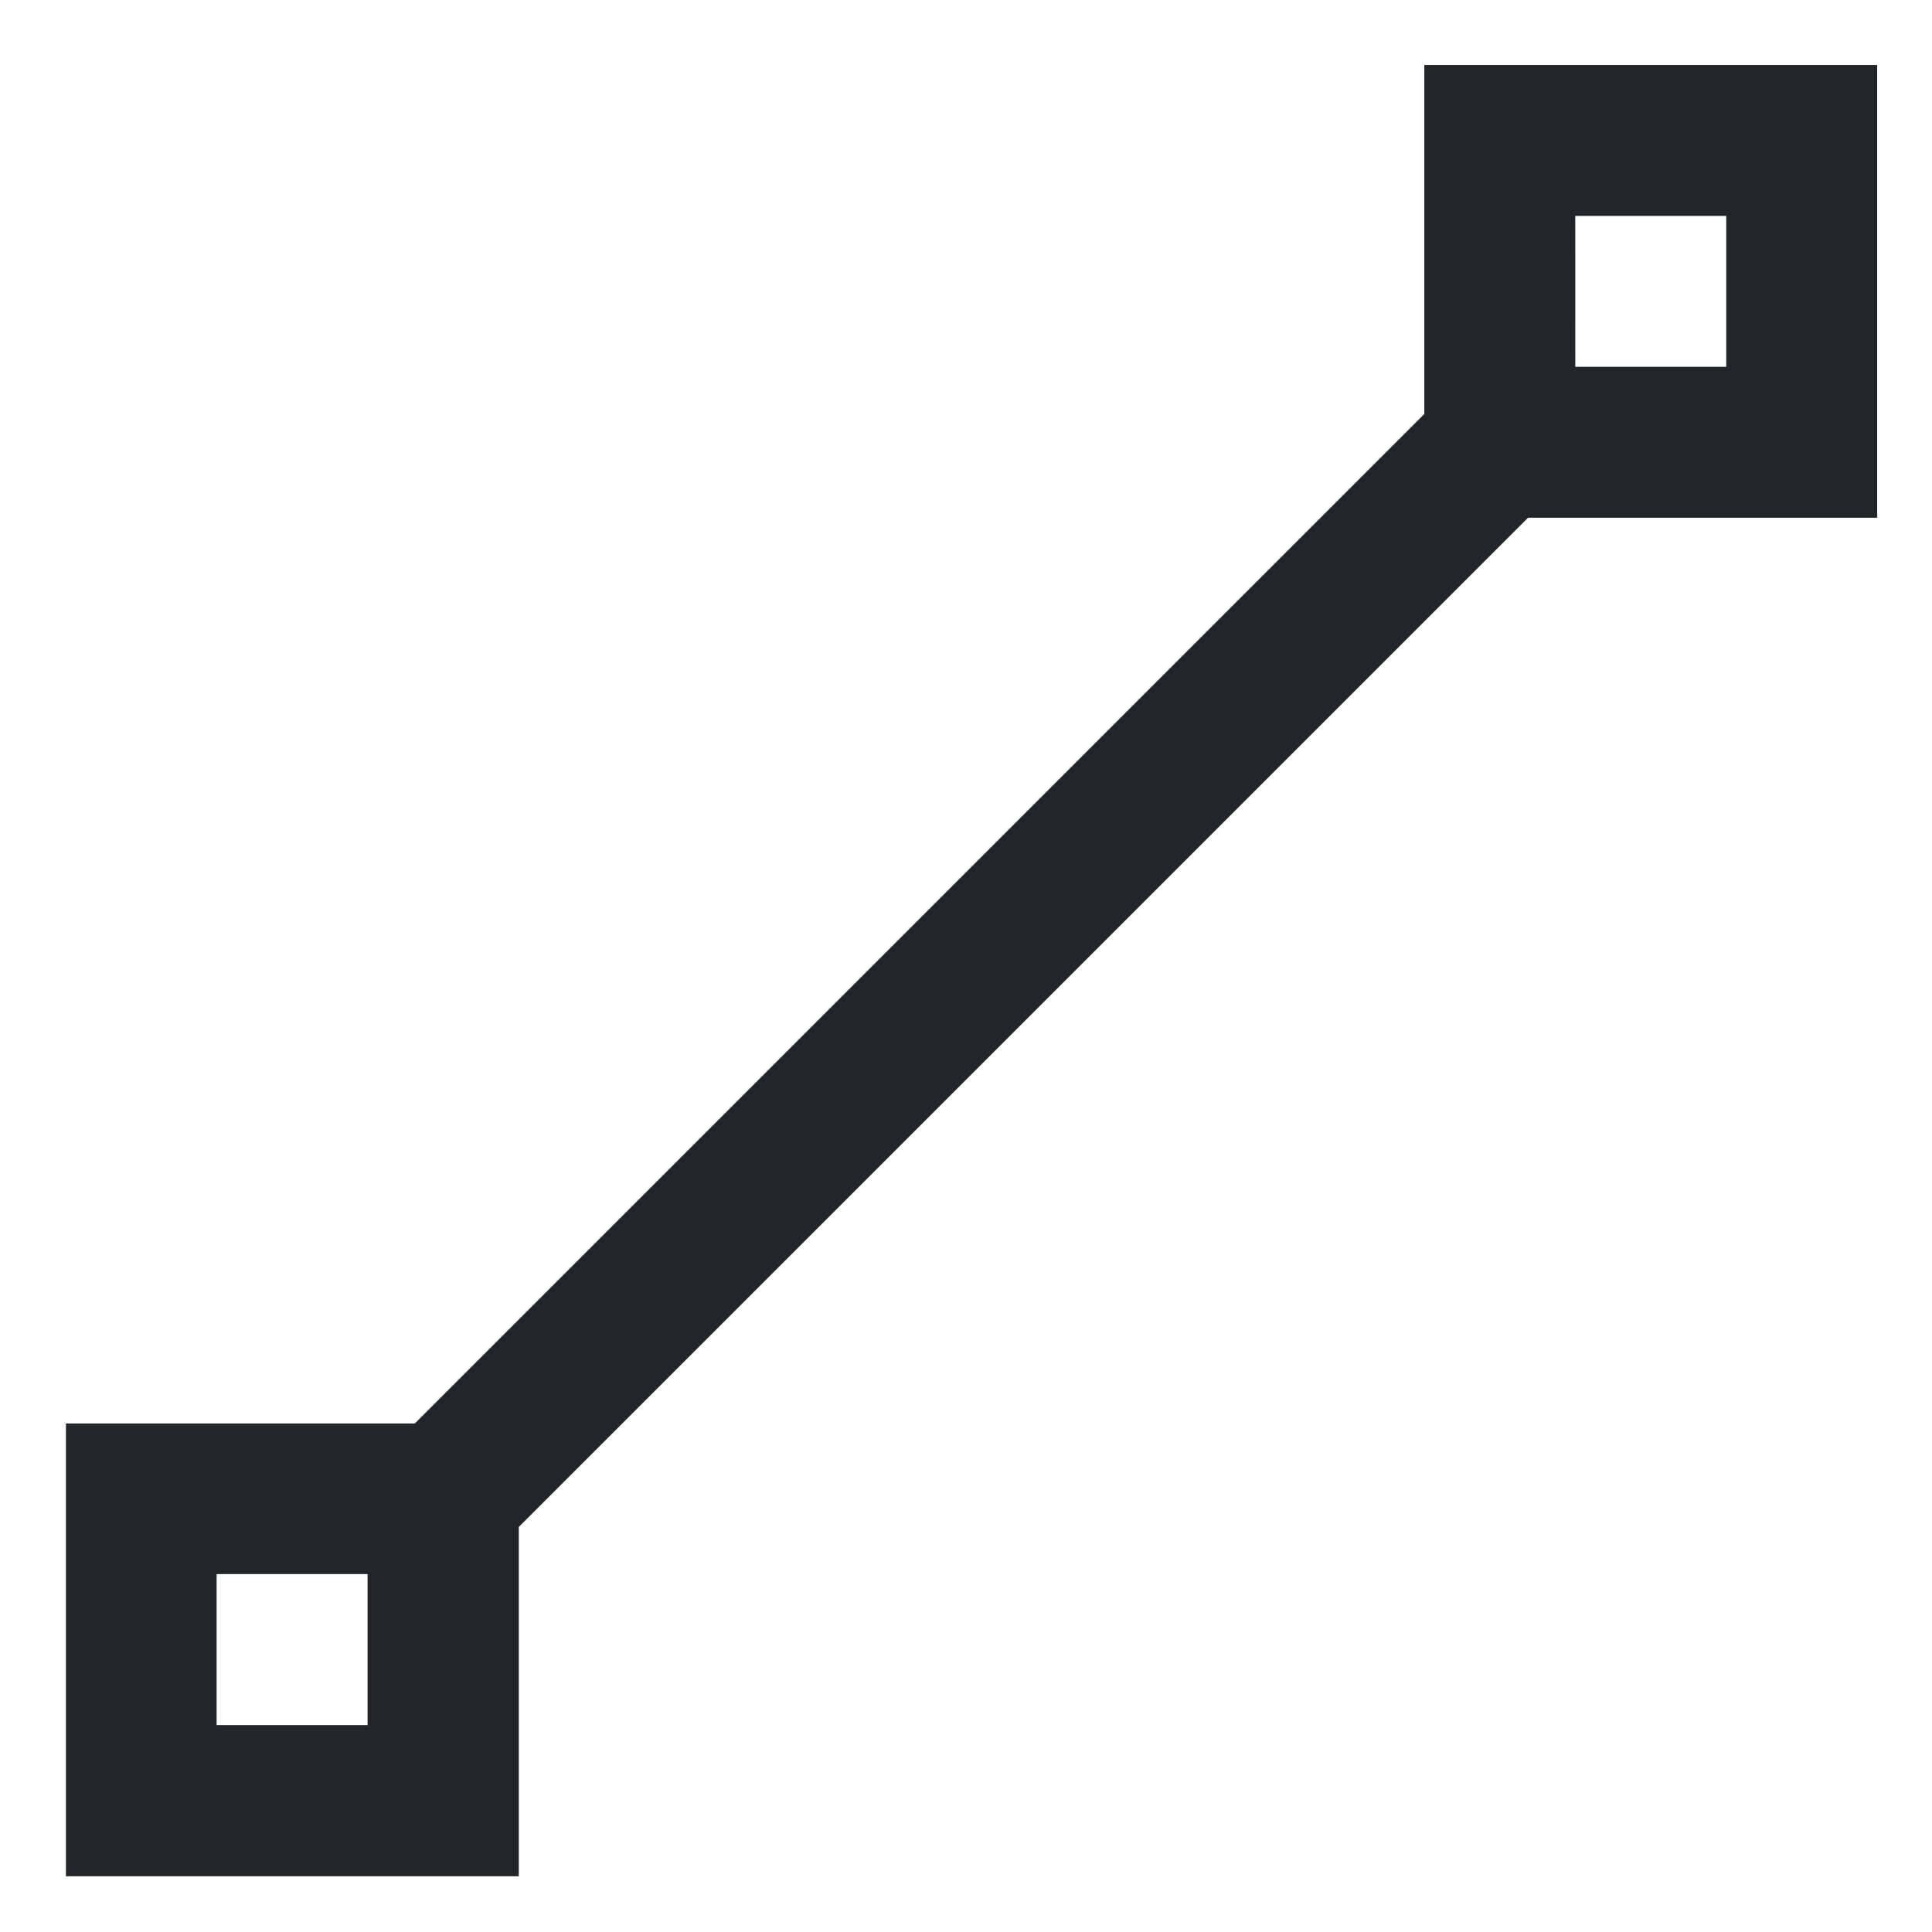 <?xml version="1.0" encoding="UTF-8" standalone="no"?>
<svg
   viewBox="0 0 32 32"
   version="1.1"
   id="svg6"
   sodipodi:docname="draw-line.svg"
   width="32"
   height="32"
   inkscape:version="1.1.1 (1:1.1+202109281949+c3084ef5ed)"
   xmlns:inkscape="http://www.inkscape.org/namespaces/inkscape"
   xmlns:sodipodi="http://sodipodi.sourceforge.net/DTD/sodipodi-0.dtd"
   xmlns="http://www.w3.org/2000/svg"
   xmlns:svg="http://www.w3.org/2000/svg">
  <sodipodi:namedview
     id="namedview8"
     pagecolor="#ffffff"
     bordercolor="#666666"
     borderopacity="1.0"
     inkscape:pageshadow="2"
     inkscape:pageopacity="0.0"
     inkscape:pagecheckerboard="0"
     showgrid="false"
     width="15px"
     inkscape:zoom="13.09375"
     inkscape:cx="25.699284"
     inkscape:cy="7.2171838"
     inkscape:window-width="1864"
     inkscape:window-height="1016"
     inkscape:window-x="56"
     inkscape:window-y="27"
     inkscape:window-maximized="1"
     inkscape:current-layer="svg6" />
  <defs
     id="defs3051">
    <style
       type="text/css"
       id="current-color-scheme">
      .ColorScheme-Text {
        color:#232629;
      }
      </style>
  </defs>
  <path
     style="fill:currentColor;fill-opacity:1;stroke:none;stroke-width:2.5"
     d="M 23.591,1.076 V 6.857 L 6.87,23.578 H 1.092 v 7.499 h 7.501 V 25.291 L 25.31,8.575 h 5.782 v -7.499 z m 2.5,2.5 H 28.592 V 6.076 H 26.092 Z M 3.588,26.072 h 2.5 v 2.5 H 3.588 Z"
     class="ColorScheme-Text"
     id="path4" />
</svg>
